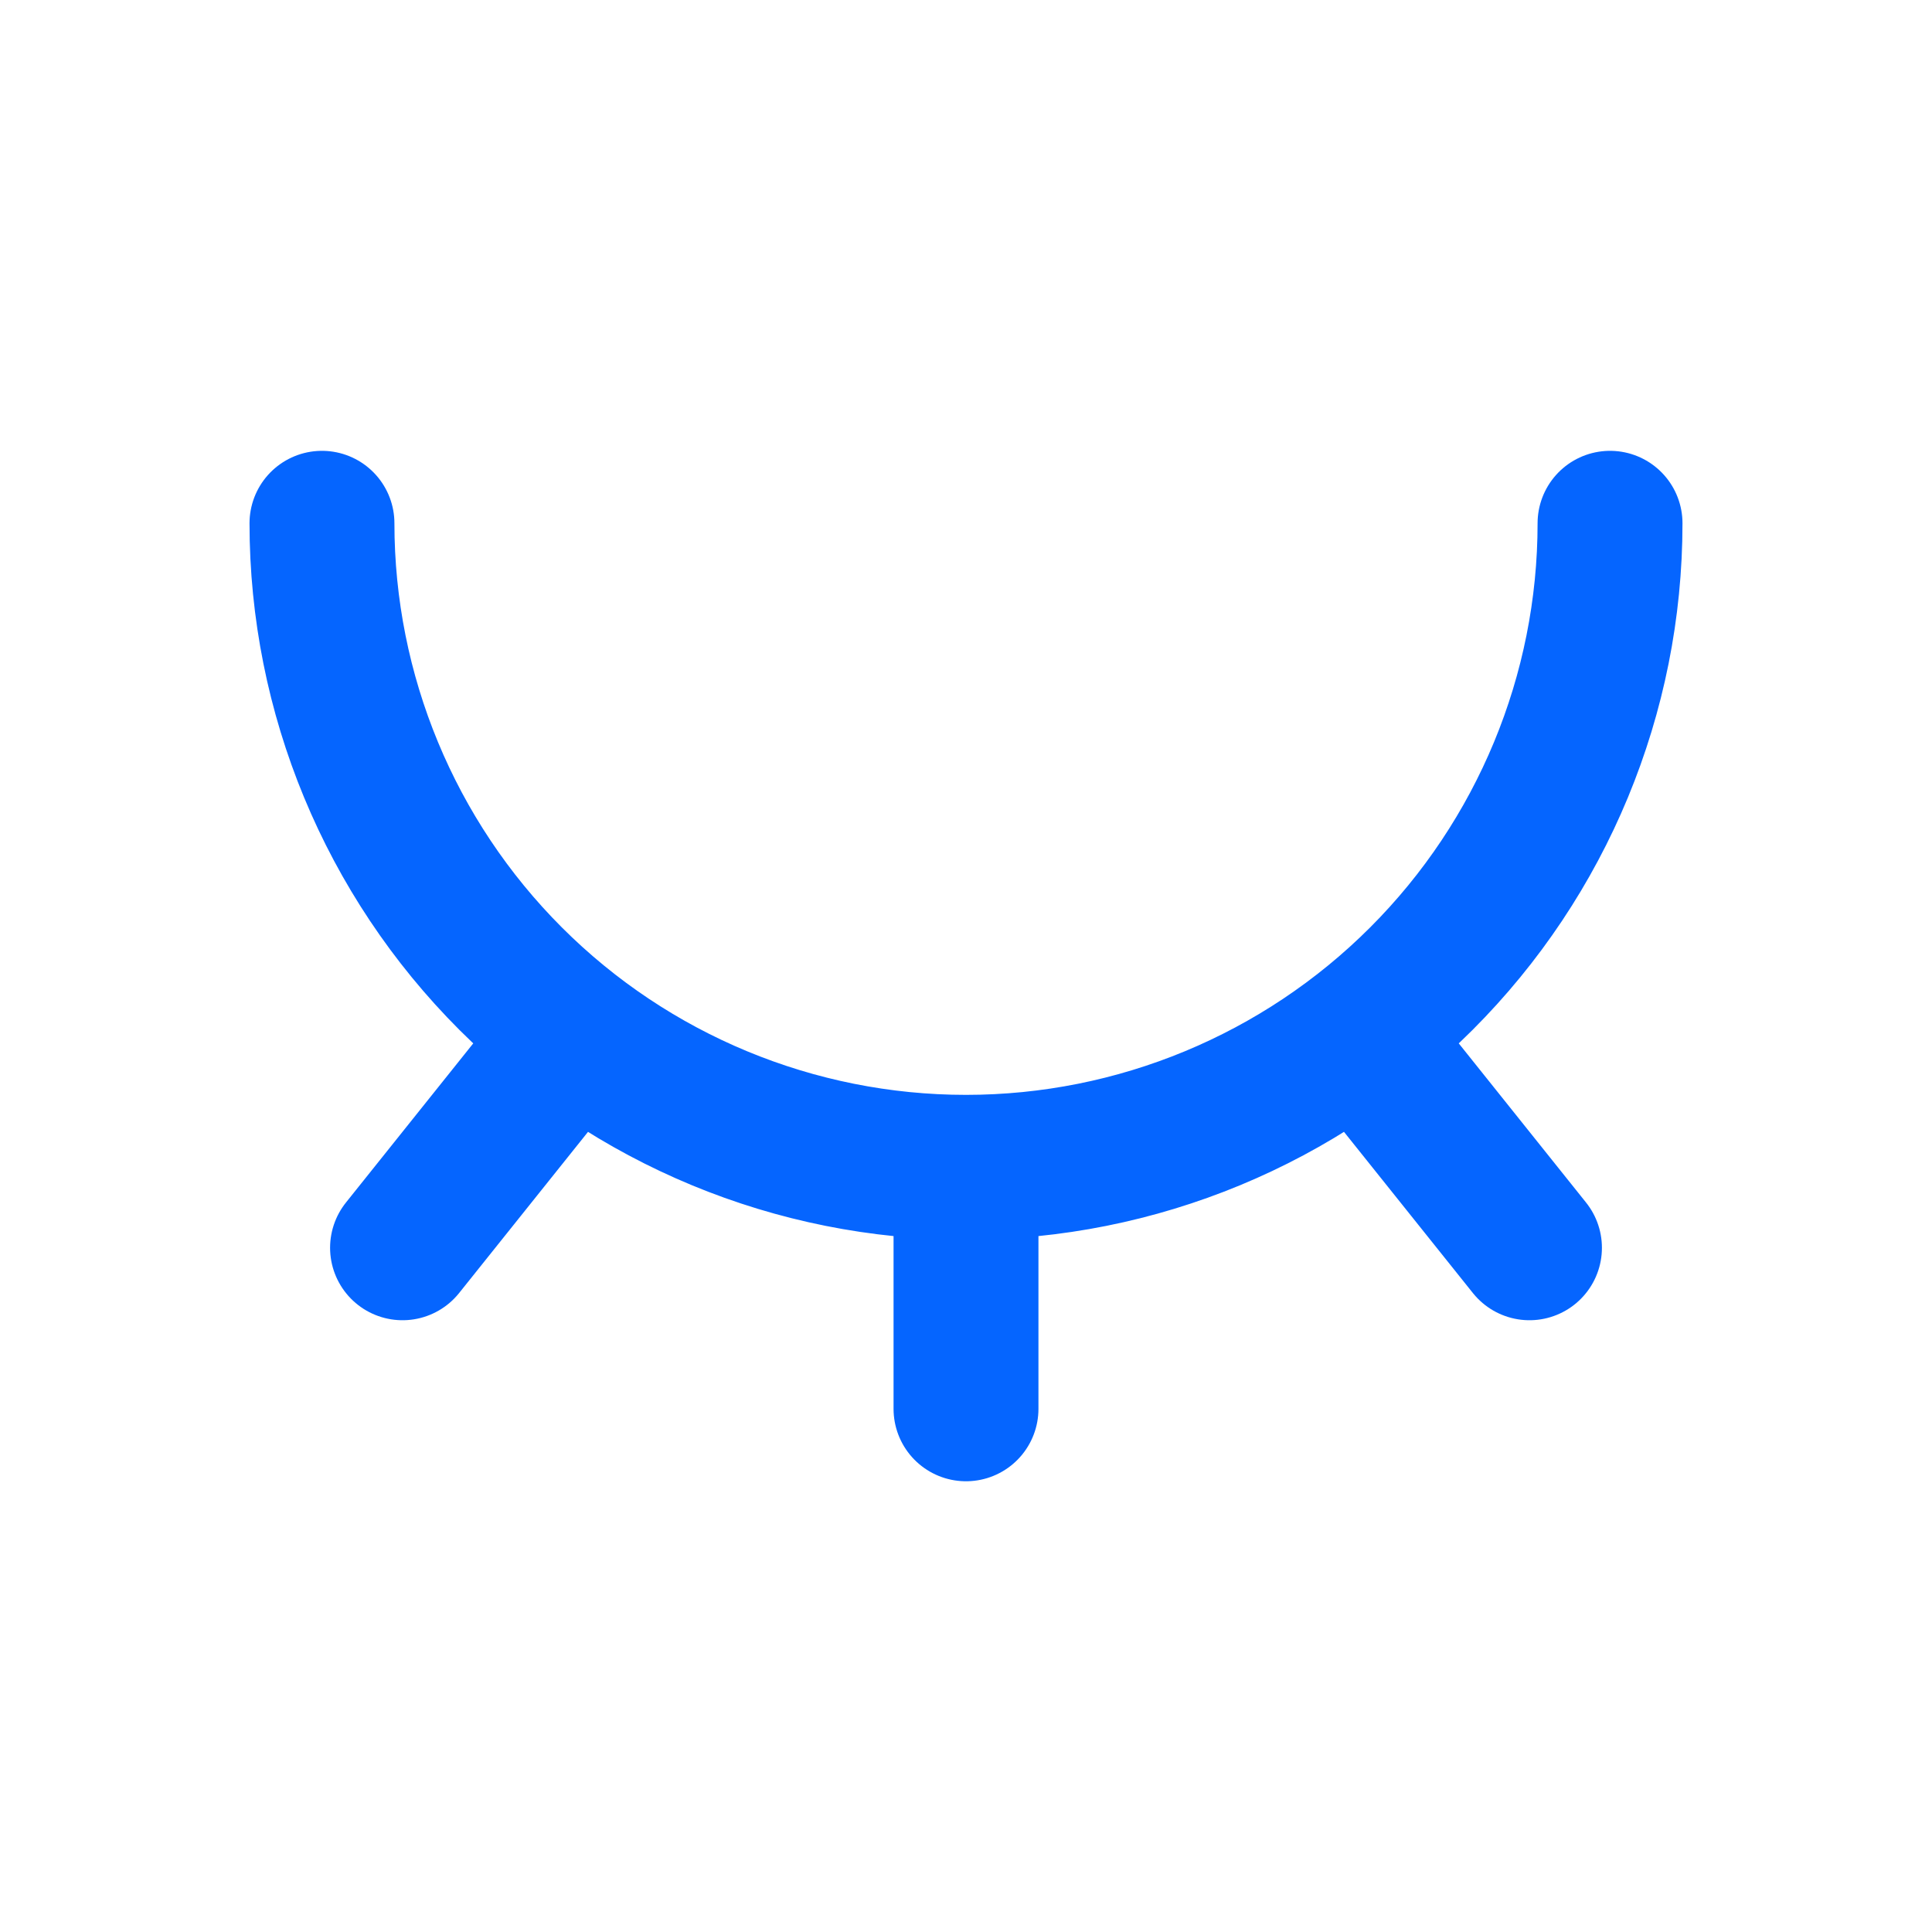 <svg width="20" height="20" viewBox="0 0 20 20" fill="none" xmlns="http://www.w3.org/2000/svg">
<path d="M16.667 5.417C16.667 7.185 15.964 8.881 14.714 10.131C13.464 11.381 11.768 12.084 10 12.084M10 12.084C8.232 12.084 6.536 11.381 5.286 10.131C4.036 8.881 3.333 7.185 3.333 5.417M10 12.084V14.584M14.167 10.834L15.833 12.917M5.833 10.834L4.167 12.917" stroke="#0565FF" stroke-width="1.5" stroke-linecap="round"/>
</svg>

